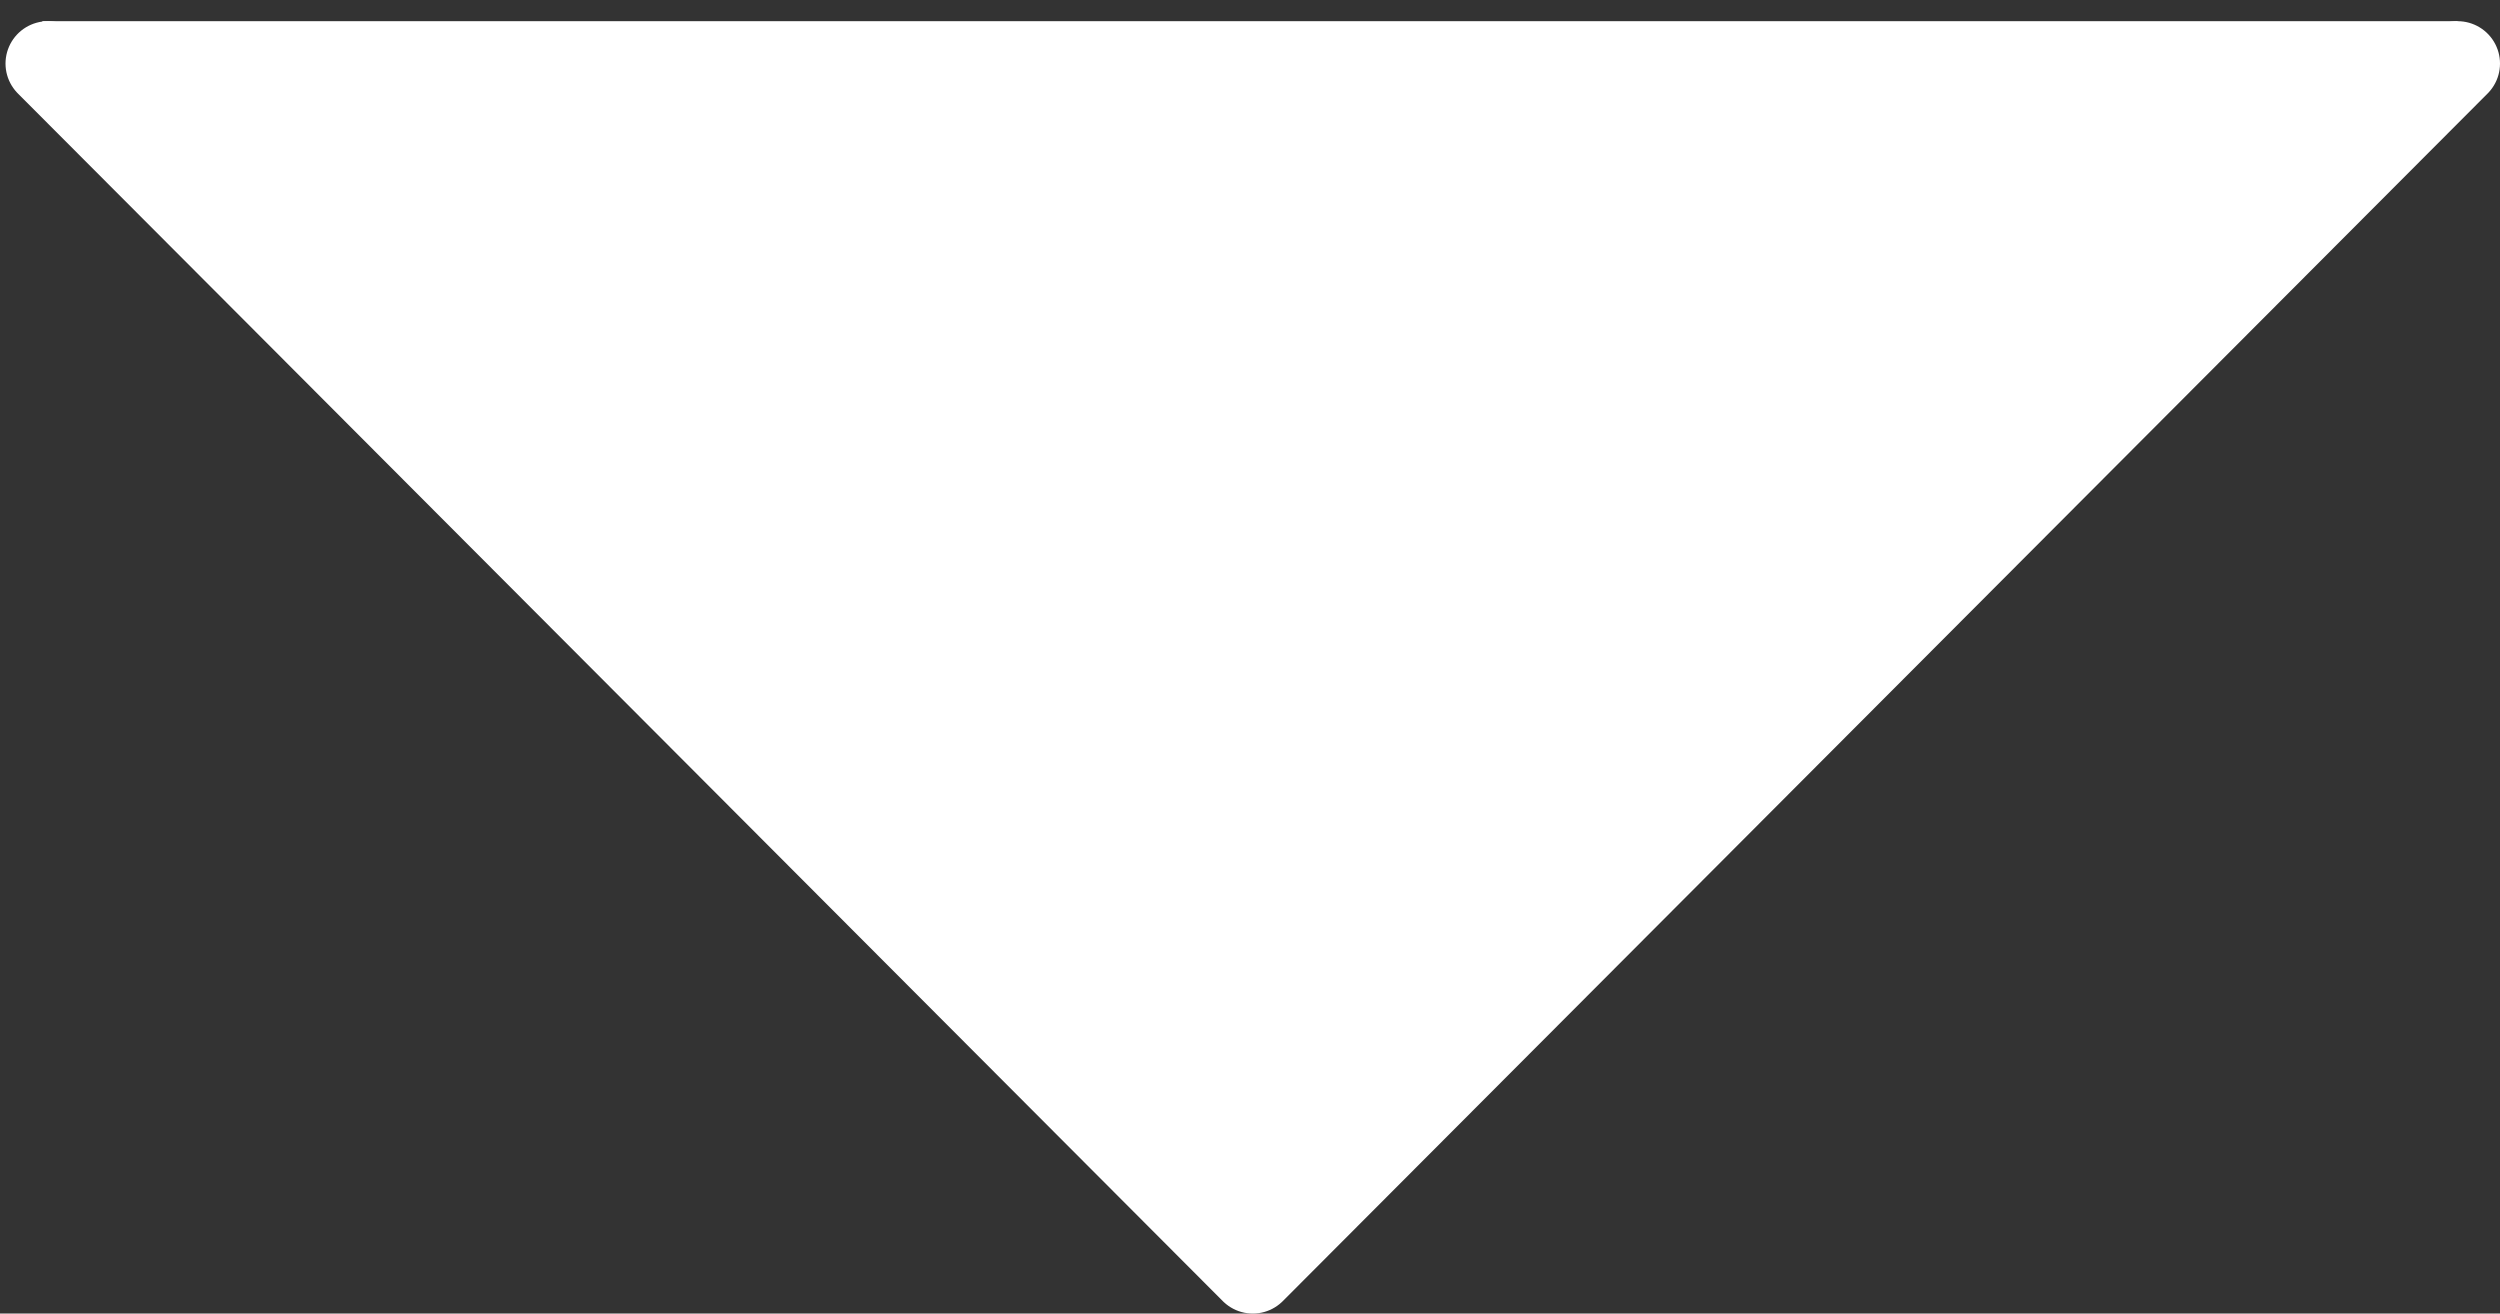 <svg width="59" height="31" fill="none" xmlns="http://www.w3.org/2000/svg"><rect width="100%" height="100%" fill="#333333" stroke="none"/><path d="M58 1.5 29.566 30 1.13 1.5" stroke="#fff" stroke-width="2" stroke-linecap="round" stroke-linejoin="round"/><path d="M40.952 17.543c-.3 1-2.859.684-3.663.684-1.565 0-3.142-.114-4.716-.114h-2.598c-.41 0-.82-.011-1.23 0-.427.012-1.25-.003-1.597.228" stroke="#fff" stroke-width="3" stroke-linecap="round"/><path d="M36.275 18.683c.324.041.228.854.228 1.078 0 .52-.95 1.812-.583 1.445.745-.745 1.505-1.448 2.275-2.168.751-.7.293.042-.05.45-.667.793-1.518 1.468-2.333 2.105-.843.659-2.37 1.492-2.934 2.453-.433.735-.884 1.452-1.287 2.224-.194.37-.561 1.28-.932 1.515-.094.06-1.944-1.405-2.193-1.597-1.098-.848-1.81-2.145-2.915-2.966-1.359-1.01-2.303-2.569-3.708-3.505-.668-.446-1.3-1.164-1.883-1.718-.533-.507-1.101-.962-1.559-1.534-.484-.605-1.196-1.107-1.75-1.66-.312-.314-.649-.613-.912-.97-.251-.341-.71-.546-.906-.907-.272-.498-.924-.823-1.236-1.318-.439-.695-1.276-1.57-1.908-2.104-.384-.325-.627-.76-.995-1.116-.537-.517-1.319-1.014-1.775-1.572-.727-.889-1.816-1.576-2.814-2.104-.778-.412-1.443-.748-.127-.748 1.553 0 3.096.546 4.59.862 3.379.717 6.636.684 10.064.856.98.049 1.965.25 2.954.31 1.694.104 3.412.026 5.108.026h5.78c2.212 0 4.44.077 6.65-.007 1.978-.074 3.936-.221 5.92-.221 1.512 0 3.166.09 4.633.456" stroke="#fff" stroke-width="3" stroke-linecap="round"/><path d="M51.676 6.248c-.125.417-.895.8-1.248.995-.765.421-1.546.785-2.263 1.287-1.026.718-2.015 1.711-2.871 2.624-1.18 1.26-2.21 2.65-3.353 3.942-.475.537-.975 1.048-1.445 1.591-.475.55-1.155 1.034-1.534 1.654-.548.897-1.458 1.415-2.168 2.162-.714.752-1.505 1.502-2.37 2.085-1.291.87-2.427 1.731-3.904 2.313-.462.182-1.244.702-1.712.235-.52-.52-1.09-1.368-1.09-2.117 0-1.037.977-1.315 1.838-1.547 1.42-.382 2.762-.81 4.209-1.052.447-.075.956-.134 1.375-.317.582-.255.796-.441.165.228-1.316 1.396-3.75 2.854-5.736 2.916-.424.013-.005-1.653.089-1.933.199-.597 1.05-3.492-.564-2.282-.476.357-.691.726-.691 1.3 0 .444-.21-.13-.342-.305-.387-.511-.73-1.051-1.141-1.546a30.98 30.98 0 0 1-1.718-2.263 27.334 27.334 0 0 0-.856-1.16c-.023-.03-.206-.354-.215-.323-.088.291.101.744.177 1.014.234.832.44 1.655.609 2.504.274 1.384.565 3.044 1.293 4.284.165.282 1.092 1.233 1.255.456.417-1.992-1.698-3.426-3.005-4.538-1.386-1.18-3.042-1.967-4.183-3.422a23.205 23.205 0 0 0-1.755-1.997c-.228-.228-.521-.375-.73-.627-.07-.085.228-.054.33-.013.962.389 1.87.922 2.814 1.35 2.834 1.282 6.243 1.073 9.267.856 2.002-.145 4.012-.71 6.021-.71.548 0 3.135-.368 3.334.304.64 2.159-2.86 2.537-4.164 2.656-2.17.197-4.424.253-6.56-.222-.752-.167-3-.404-2.244-.545 2.047-.381 4.233-.368 6.313-.368.857 0 2 .173 2.801-.228" stroke="#fff" stroke-width="3" stroke-linecap="round"/><path d="M36.617 15.489c1.205 0 2.28-1.139 3.08-1.94.813-.813 1.328-1.792 2.396-2.325.163-.082.685-.488.685-.127 0 .45.064.222.317.424.083.067.497.203.481-.025-.01-.155-1.794.213-1.946.222-1.832.108-3.627.234-5.47.234-.606 0-1.32-.099-1.9.064-1.51.422-2.992.958-4.526 1.3-2.311.513-4.648.462-6.998.462-.84 0-1.702-.199-2.497-.482-.845-.301-1.818-.371-2.624-.723-.674-.293-1.305-.59-1.527-1.369-.127-.442 2.725-.276 2.953-.272 1.388.026 2.761.192 4.145.272 1.706.1 3.413.024 5.115.178 3.924.355 7.946.114 11.884.114 1.74 0 4.091-.203 5.622-1.154.328-.203 1.104-.514 1.186-.963.12-.66-.735-.725-1.224-.735-3.035-.063-6.013.342-9.044.342h-23.04c-.239 0-.937-.064-.367.14.695.248 1.412.476 2.155.545 3.233.3 6.659.931 9.887.228.799-.174 1.613-.087 2.422-.203.492-.07.978-.14 1.476-.14 1.251 0 2.653.151 3.822-.316.418-.168 1.212-.026 1.636-.026 1.004 0 1.974.228 2.985.228 2.402 0 4.689-.19 7.054-.545.384-.057.523-.079.786-.342.071-.07.356-.095.266-.14-.152-.076-.526 0-.697 0-1.549 0-3.09.229-4.646.229-.771 0-1.46-.155-2.193-.4-1.034-.344-2.145-.407-3.226-.399-4.671.034-9.352.684-14.026.564-1.395-.035-2.81-.266-4.183-.5-.886-.152-1.833.096-2.7-.12-.64-.16-1.811.115-2.301-.375-.147-.147-.893-.81-.862-.805.34.049.68.364 1.001.495.324.131.662.254.976.405.482.231.917.51 1.42.678" stroke="#fff" stroke-width="3" stroke-linecap="round"/><path d="M58 1H1" stroke="#fff"/><path d="M52.76 4.866c.063-.016.078-.17.116-.218.09-.116.229-.22.346-.308.187-.14.027.036-.047.096-.052.043-.031-.095-.031-.133" stroke="#fff" stroke-width="3" stroke-linecap="round"/><path d="M49.713 3.663c-.021-.054-.107-.064-.154-.072-.39-.063-.806-.023-1.196.017-.61.063-1.21.186-1.816.268-.164.022-.193.003-.026-.05.62-.195 1.308-.25 1.949-.331a5.386 5.386 0 0 1 .387-.034c.046 0 .038.003-.002.014-.222.06-.45.105-.672.165-.394.105-.788.21-1.187.296-.102.022-.412.068-.308.057.9-.1 1.782-.151 2.69-.151.229 0 .51-.038.739.014.098.022-.076.087-.082.088-.488.12-1.004.162-1.5.24-.424.068-.849.125-1.274.184-.104.014-.094.013.006.011.36-.005.72-.037 1.08-.05l.436-.012c.04-.001.081-.005.122-.003.054.002.033.017 0 .037-.436.267-.876.501-1.283.816a9.198 9.198 0 0 0-1.142 1.036c-.236.257-.47.556-.564.899-.042.152-.043.324.073.443.134.138.284-.04.39-.128.249-.202.492-.411.76-.588.111-.074.242-.15.36-.214.062-.033.21-.142.196-.074-.05.227-.316.505-.457.68-.217.27-.46.52-.695.774-.043.046-.065.07-.105.108l.024-.019c.176-.12.361-.23.543-.342.143-.088 1.036-.638.993-.726" stroke="#fff" stroke-linecap="round"/><path d="M56.472 1.666c-1.678 0-3.343.418-4.992.667-.119.017-.238.028-.356.044-.064.008-.034.005.011 0 .978-.121 1.943-.326 2.925-.427.835-.086 1.684-.156 2.524-.156.05 0 .17-.014.051.035-.289.122-.589.219-.883.329-.672.25-1.335.526-2 .796-.332.136-.69.26-1.002.441-.074.042.17.006.253-.008.417-.073.834-.148 1.249-.234.426-.088.848-.17 1.281-.213.147-.014.296-.045.031-.003-.549.088-1.066.312-1.574.528-.77.326-1.523.603-2.326.835-.35.101-.718.16-1.064.279-.17.057-.334.221-.492.31-.23.128-.461.262-.705.364-.07.029-.305.124-.137-.032.482-.445.947-.925 1.457-1.337.304-.245.626-.469.957-.677.254-.159.52-.33.808-.42.033-.011.132-.034.104-.013-.132.096-.287.17-.427.254-.577.344-1.167.655-1.78.928a3.33 3.33 0 0 1-.308.122c-.043.01.072-.052.111-.071.383-.193.777-.366 1.172-.532.766-.323 1.534-.638 2.297-.967.159-.069-.048.048-.068.052-.162.036-.365 0-.53.003-.488.01-.973.084-1.461.111-.624.034-1.245-.035-1.868-.013-1.081.04-2.15.243-3.194.52-.182.049-.367.09-.547.143-.156.047.32-.074.481-.102 1.562-.273 3.15-.435 4.728-.58.32-.03.637-.05.959-.053.136-.002.537-.026.408.017-.911.303-1.854.52-2.775.79-.43.124-1.726.47-1.296.349.745-.21 1.487-.433 2.227-.66.235-.072.471-.142.702-.225.202-.072.04-.067-.072-.068a24.928 24.928 0 0 0-.859.006c-.33.008-.192.007-.517.02-.1.004-.21.04-.302-.003-.011-.005.003-.028.013-.036.077-.059.3-.134.356-.153.587-.204 1.192-.35 1.794-.5.34-.084.678-.178 1.023-.24.187-.034.383-.05.563-.115.135-.048-.206-.029-.221-.029-.511.003-1.02.023-1.528.077-1.402.149-2.8.33-4.202.487-.365.04-.73.06-1.097.075-.124.005-.227.023-.023-.007.21-.031.416-.09.623-.14.528-.125 1.062-.223 1.596-.324.352-.066.704-.138 1.058-.196.05-.008.368-.013.415-.074.025-.031-.074-.033-.114-.037-.293-.029-.593-.014-.887-.014-.901 0-1.785.08-2.683.15-.035.002-.767-.018-.79.046-.018.047.014.126.025.17.045.168.077.335.1.509.06.48.1.971.065 1.455-.024.33-.065.655-.065.987 0 .166.01.328.038.493.026.16.279-.12.34-.16.921-.603 2.112-.791 3.177-.96.97-.152 1.968-.212 2.95-.176.32.012.65.017.967.066.056.008.065.03.08.082.034.118.22.15.319.164.021.003.265-.01.241.055-.041.115-.322.19-.416.227-.048.018-.619.208-.511.004.044-.084.23-.185.239-.27.005-.049-.156-.026-.18-.026" stroke="#fff" stroke-linecap="round"/><path d="M46.36 3.893c-.319.102-.663.14-.99.192-1.206.19-2.441.19-3.659.223-.392.01-1.566.046-1.175.046.356 0 .711-.06 1.064-.097 1.064-.111 2.125-.234 3.186-.367.345-.043.69-.09 1.036-.13.795-.088-1.584.236-2.376.355-1.479.223-2.955.456-4.429.711-.573.1-1.376.242-1.965.338-.353.058-.744.144-1.107.14-.103-.001-.142-.008-.014-.064.204-.089.617-.206.784-.255a47.82 47.82 0 0 1 4.137-.981c1.116-.219 2.23-.444 3.34-.69.132-.03.266-.051.395-.092.1-.032-.209-.01-.313-.003-1.128.075-2.223.3-3.327.535-.878.187 1.767-.333 2.656-.464.683-.1 1.37-.188 2.056-.265.177-.02.326-.035.498-.048l.074-.004c.039-.003.028-.002-.021 0-.92.033-1.827.193-2.724.39-.155.033-.596.165-.473.063.18-.15.493-.198.71-.261.45-.133.905-.251 1.35-.403.087-.03.323-.083.114-.11-.746-.095-1.495-.025-2.243-.066-.228-.013.451-.07.676-.112.472-.09.948-.165 1.418-.266.095-.021.372-.08.276-.094-.423-.062-.872-.041-1.299-.039-.497.003-1.98.196-1.487.124.643-.094 1.293-.27 1.925-.42.08-.019.314-.085.232-.085-.182 0-.372.05-.553.068-.729.075-1.46.153-2.19.197-.313.018-.628.04-.942.04-.041 0-.05-.002-.006-.006.213-.02.424-.039.636-.066 1.106-.14 2.205-.353 3.316-.45.147-.012.294-.016.442-.016.19 0-.377.061-.565.097-.9.17-1.814.252-2.728.297-.763.037-1.529.086-2.292.092-.573.005-1.145.077-1.716.077-.706 0-1.428.083-2.13-.011-.3-.04-.606-.091-.91-.091h-.167c.315 0 .632.008.946-.032.33-.042.656-.087.99-.095.659-.016 1.32-.001 1.98-.001h.42c.396 0 .739.044 1.127.128.837.18 1.675.306 2.522.43.412.06.845.125 1.23.292.183.08.338.206.506.31.067.042.174.077.232.13.02.018-.053.013-.08.014-.257.006-.515.001-.772.001-1.573 0-3.138.011-4.71.103-1.34.078-5.363.274-4.02.256 1.129-.016 2.244-.247 3.372-.293a41.426 41.426 0 0 1 1.822-.04c.026 0 .463-.037.268.11-.313.237-.802.338-1.162.449-.933.287-1.88.545-2.83.772-.834.2-1.683.402-2.535.51-.006 0-.492.084-.514-.01-.024-.104.312-.22.356-.238.599-.241 1.258-.357 1.887-.482.755-.15 1.513-.28 2.273-.396.091-.014.547-.142.653-.064.03.022-.066.033-.102.04a6.52 6.52 0 0 1-.45.057c-.559.057-1.115.112-1.672.186-.412.055-.826.123-1.244.116-.278-.006.088-.17.156-.197.417-.17.87-.251 1.31-.344a93.12 93.12 0 0 1 3.029-.586c.389-.069.778-.134 1.162-.226.046-.011-.228-.024-.23-.024-.903-.032-1.8.08-2.693.213-.609.09-1.204.166-1.82.127-.38-.025-.791.046-1.164-.019-.036-.006-.02-.027-.04-.045-.043-.04-.13-.026-.182-.026-.103 0-.41.019-.31-.006.67-.163 1.333-.315 1.991-.529.16-.052.33-.123.501-.13.166-.008.332.002.498-.015.114-.011.435-.085.106-.057-.735.064-1.466.228-2.197.33-.065.01-.586.069-.575.074" stroke="#fff" stroke-linecap="round"/><path d="M34.967 4.123c-.469.104-1.013 0-1.485-.014-1.536-.045-3.078.045-4.611.117-.642.03-1.287.077-1.93.077-.162 0 .321-.028.482-.045.626-.065 1.25-.144 1.877-.209 1.93-.199 3.88-.324 5.82-.335.457-.003-.211.025-.227.025a80.681 80.681 0 0 0-3.633.248c-2.524.222-5.042.47-7.578.47H22.5c-.268-.002-.173-.032.044-.066 1.317-.208 2.654-.338 3.977-.508 1.165-.15 2.319-.195 3.491-.195.195 0 .343-.058.534-.09.335-.06.67-.144 1.002-.217.54-.12 1.078-.19 1.625-.27.274-.04.533-.089.81-.089.14 0 .26-.068.396-.076.396-.024-.794-.003-1.19.001-2.052.02-4.1.178-6.152.178-.34 0-.68-.006-1.018.02-.046.003-.18.015-.137 0 .24-.086.517-.111.764-.16a28.53 28.53 0 0 1 3.186-.459c.988-.085 1.981-.087 2.968-.17.336-.027.67-.063 1.003-.114.16-.025.333-.016.49-.05.108-.023.608-.102.645-.23.02-.07-.493-.143-.518-.143a16.3 16.3 0 0 0-1.74.077c-.322.035-.647.077-.972.077-.295 0-.576.002-.868.04-.726.093-1.494.041-2.224.037-.396-.003-.79-.026-1.186-.026h-.478a1.29 1.29 0 0 1-.205-.027c.058-.032.138-.047.202-.063.228-.054.452-.127.683-.172.614-.12 1.24-.16 1.864-.172.609-.011 1.21-.049 1.816-.11.127-.012.265-.007.389-.033.037-.008.117-.032.017-.036a7.103 7.103 0 0 0-.761.01c-1.43.097-2.863.193-4.298.193-.608 0-1.207.02-1.812.05-.242.013-.481-.003-.723.022-.079.008-.266-.003-.313.082-.055.099.15.25.212.285.569.316 1.343.31 1.974.34.46.02.947-.013 1.401.072.191.036-.374.116-.567.135-.533.053-1.052.166-1.589.166-.192 0-.485-.155-.145-.267.337-.11.974-.13 1.155.248.117.243.085.765-.213.857-.183.056-.4.034-.588.032-.149-.003-.315.008-.45-.064-.212-.114-.102-.406.013-.555.014-.018.3-.312.325-.258.057.13-.235.369-.305.443" stroke="#fff" stroke-linecap="round"/><path d="M24.29 3.483h-1.25c-1.594 0-3.182.093-4.774.124-.258.005-.517.004-.775.004h.553c1.54.005 3.079.077 4.62.077h.958-.7c-1.12 0-2.215.196-3.33.268-.42.026-1.679.065-1.26.09.317.017.642 0 .958-.017.726-.036 1.448-.078 2.175-.083.358-.003.723-.017 1.08.012.19.016.115.037-.015.037a16.98 16.98 0 0 0-1.83.093c-.683.077-1.36.156-2.047.178-1.196.037-2.372-.134-3.561-.192-.487-.024-.972-.044-1.457-.087-.034-.003-.357-.016-.311-.019 1.616-.083 3.233-.195 4.848-.3 1.514-.098 3.028-.227 4.543-.293.414-.018.83-.027 1.243 0 .17.011.157.032.014.032-.107 0-.193.005-.284.07-.064.047-.063.09-.075.164-.044.26-.013.545-.013.807 0 .122.019.255-.02.372-.068.205-.034-.12-.037-.19a4.999 4.999 0 0 1 .07-1.174c.038-.2.113-.383.167-.573.048-.166.994-.093.994-.053 0 .03-3.175.162-3.362.173-1.014.054-2.02.211-3.035.25-.957.036-1.911.064-2.864.16-.873.087-1.72.286-2.596.35-.378.028-.813.078-1.192.012-.415-.072-.007-.207.185-.265 1.61-.48 3.297-.196 4.93-.45.841-.132 1.705-.041 2.552-.08.425-.02.845-.087 1.27-.105.248-.012.498 0 .747-.009.423-.015.81-.112 1.218-.202.198-.044.436-.076.603-.199.096-.07.185-.281.017-.307-.39-.06-.833.015-1.22.047-1.09.09-2.173.158-3.266.189-1.012.029-2.018.132-3.03.162-.817.025-1.639.027-2.454.082-.5.034-.996.09-1.497.116a8.606 8.606 0 0 1-.458.012c-.006 0-.139-.004-.128-.014.018-.015.09-.027.093-.028.177-.04.354-.076.53-.117.72-.168 1.444-.311 2.175-.422a48.405 48.405 0 0 1 3.894-.438c.813-.057 1.62-.14 2.431-.21.531-.045 1.077-.12 1.61-.127.4-.005.801 0 1.202 0h.26c.154 0-.302.051-.452.085-.232.052-.493.02-.728.036-.518.035-1.029.117-1.548.14-1.654.074-3.312.046-4.966.046H13.97c-.2 0-.402.01-.6-.014-.459-.057-.922-.037-1.383-.037-.057 0-.36-.043-.37.045-.016.152.089.33.128.475.049.18.083.52-.025.683" stroke="#fff" stroke-linecap="round"/><path d="M11.618 2.946c-.393.046-.75.102-1.15.102H7.467c-1.456 0 2.912-.003 4.365-.082.252-.014 1.009-.046.756-.046-.467 0-.933-.056-1.4-.071-.465-.015-.933-.012-1.399-.037-.018 0-.213.004-.225-.048-.01-.05.168-.12.194-.131.533-.232 1.121-.338 1.677-.505.144-.044.027-.087-.059-.115-.258-.087-.53-.086-.802-.091-.073-.002-.145-.022-.219-.026-.042-.002.196-.058.23-.063.108-.013.378.026.464-.045.016-.013-.037-.017-.057-.019-.13-.007-.262-.002-.392 0-1.798.038-3.597.076-5.396.076H3.528c-.21 0-.42-.051-.636-.051-.04 0-.084.003-.125-.003a.558.558 0 0 1-.16-.054c-.006-.003-.155-.088-.157-.069-.011.153.227.365.327.446.171.137.342.208.54.288.17.069.338.118.523.107.207-.012.413-.078.618-.107.363-.05.725-.107 1.09-.133 1.174-.086 2.364-.04 3.541-.04.095 0 .255-.032.3.088.035.1-.24.134-.285.148-.473.147-.897.258-1.398.272-.52.014-1.04.004-1.56.004-.47 0-.947.022-1.417-.006-.206-.012-.447-.054-.652-.008-.18.04-.217.233-.24.398-.042.293.622.051.74.051" stroke="#fff" stroke-linecap="round"/></svg>